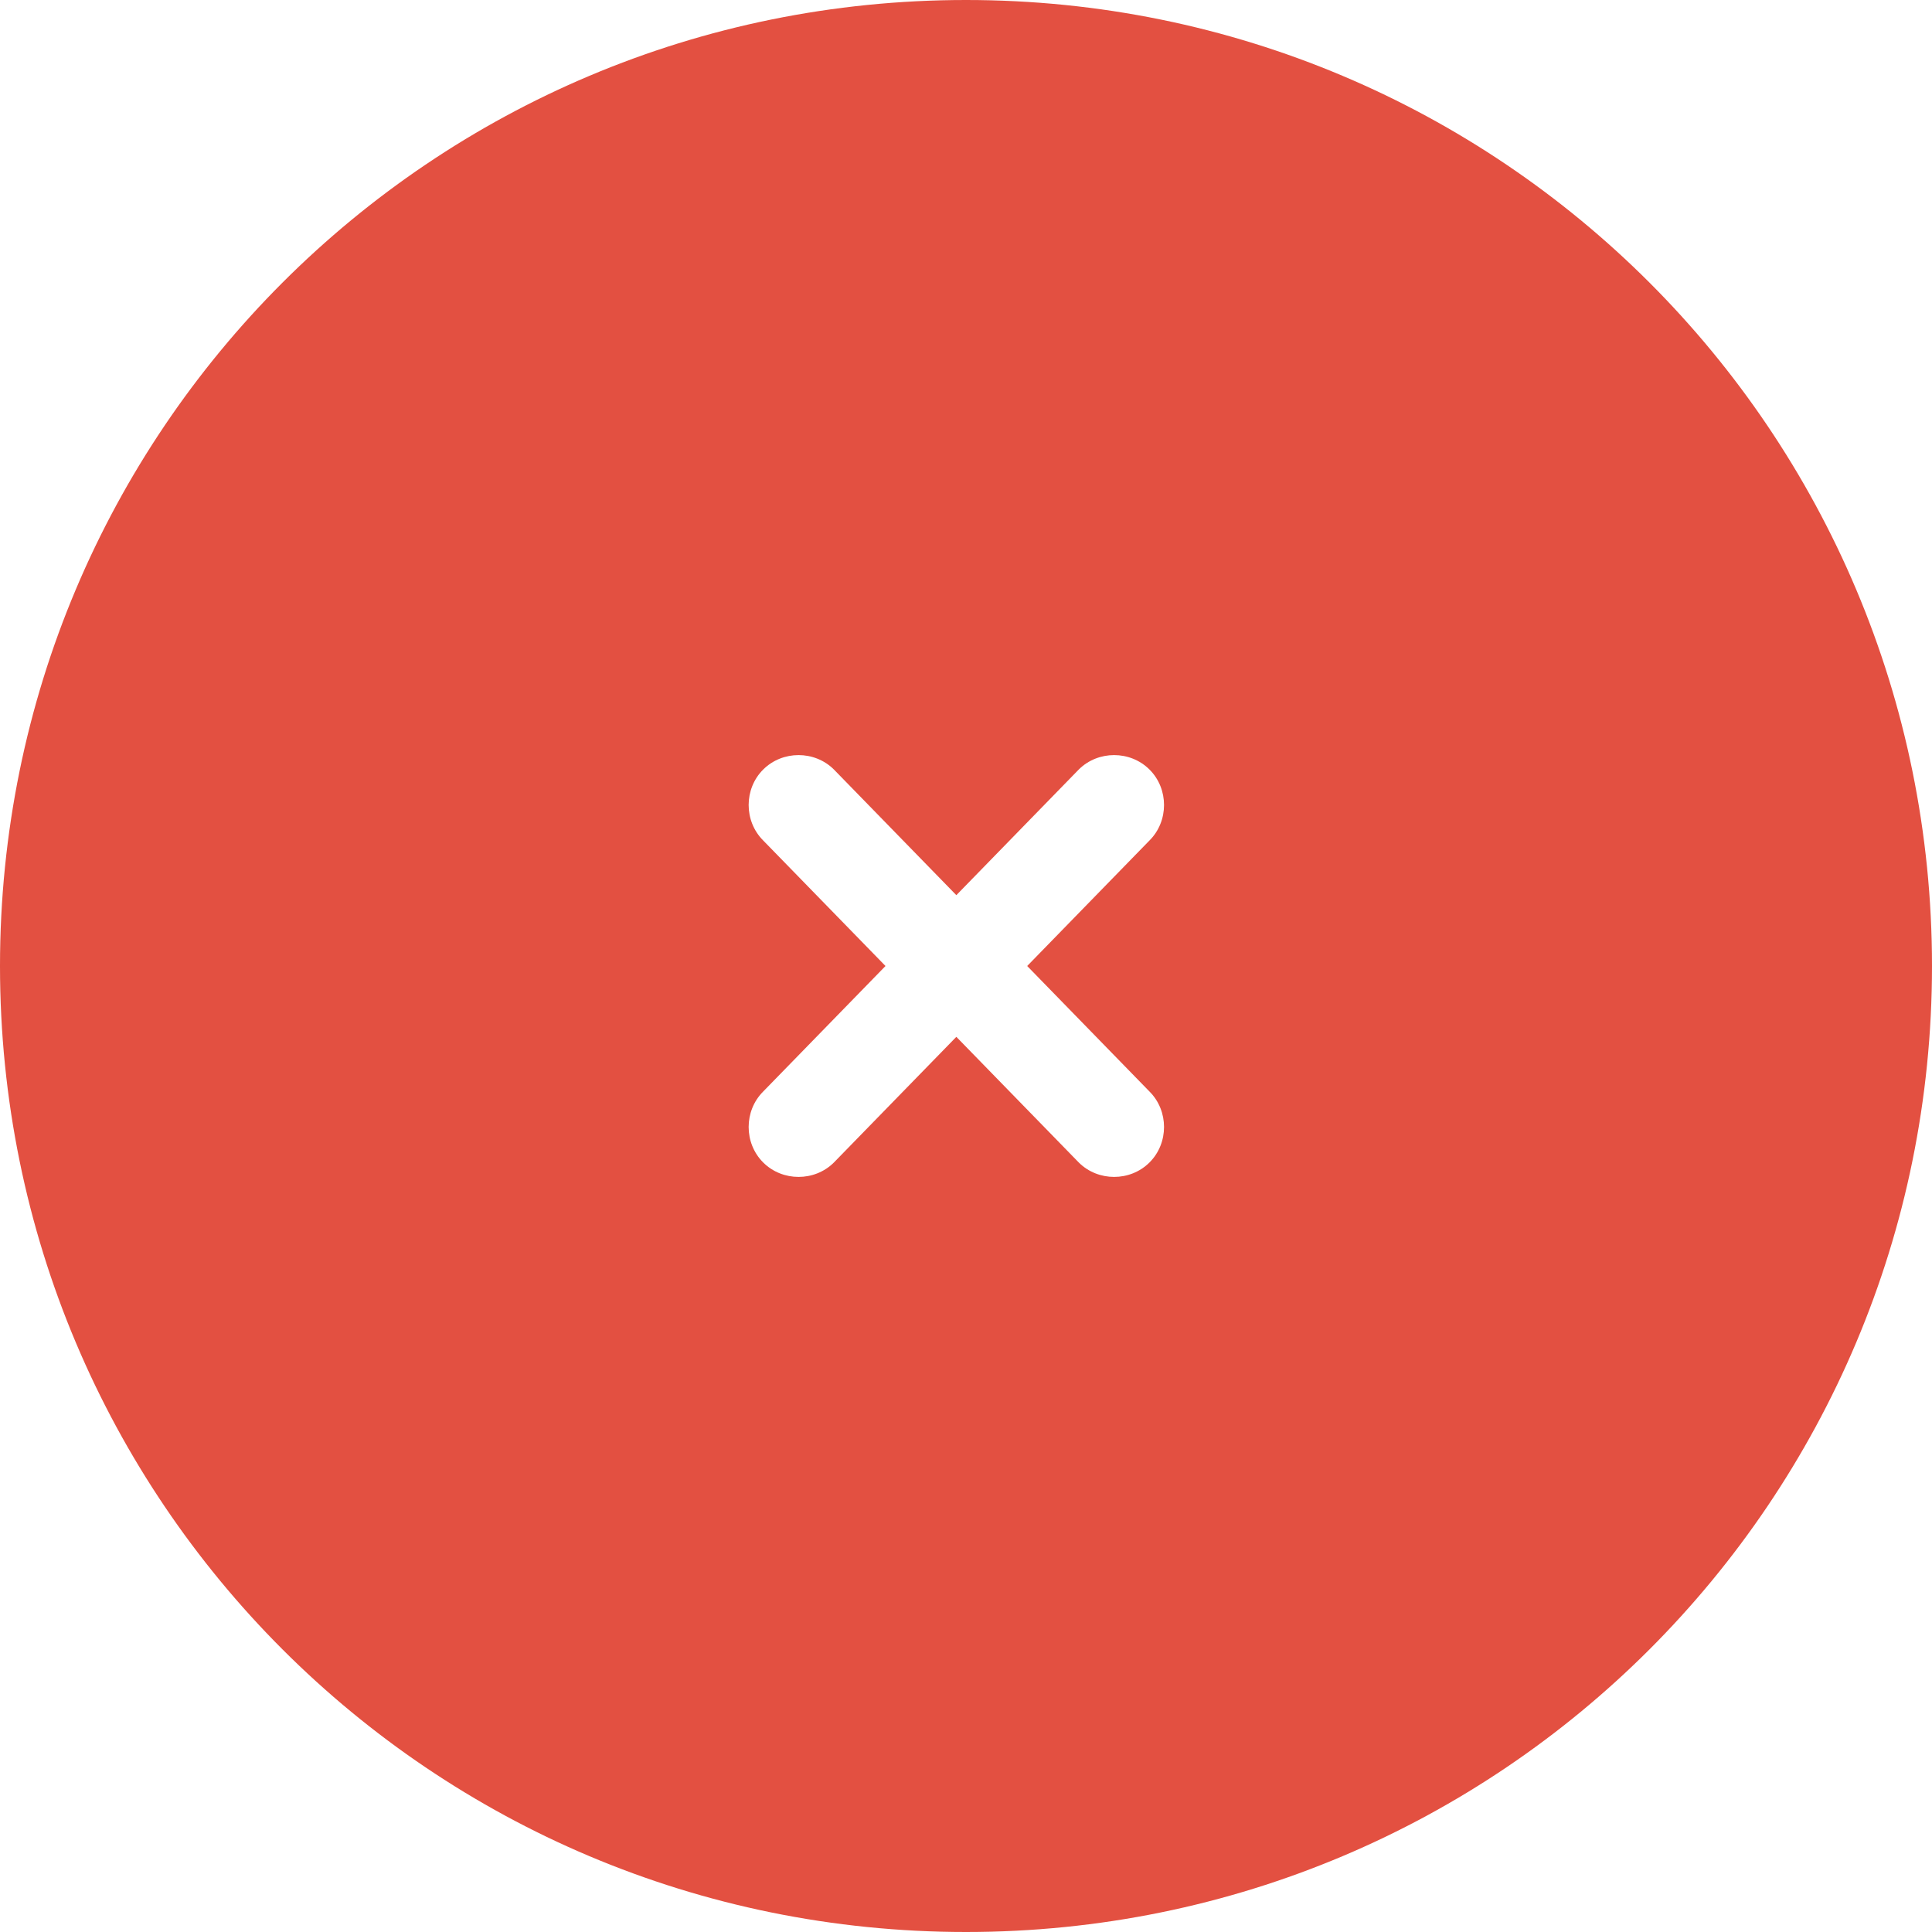 <?xml version="1.0" encoding="utf-8"?>
<!-- Generator: Adobe Illustrator 21.0.0, SVG Export Plug-In . SVG Version: 6.00 Build 0)  -->
<svg version="1.1" id="Layer_1" xmlns="http://www.w3.org/2000/svg" xmlns:xlink="http://www.w3.org/1999/xlink" x="0px" y="0px"
	 viewBox="0 0 60 60" style="enable-background:new 0 0 60 60;" xml:space="preserve">
<style type="text/css">
	.st0{fill:#E35041;}
</style>
<g>
	<path class="st0" d="M0,30C0,13.4,13.4,0,30,0s30,13.4,30,30S46.6,60,30,60S0,46.6,0,30z M27.5,30l-3.8,3.9c-0.6,0.6-0.6,1.6,0,2.2
		c0.6,0.6,1.6,0.6,2.2,0l3.8-3.9l3.8,3.9c0.6,0.6,1.6,0.6,2.2,0c0.6-0.6,0.6-1.6,0-2.2L31.9,30l3.8-3.9c0.6-0.6,0.6-1.6,0-2.2
		c-0.6-0.6-1.6-0.6-2.2,0l-3.8,3.9l-3.8-3.9c-0.6-0.6-1.6-0.6-2.2,0c-0.6,0.6-0.6,1.6,0,2.2L27.5,30z"/>
</g>
</svg>
